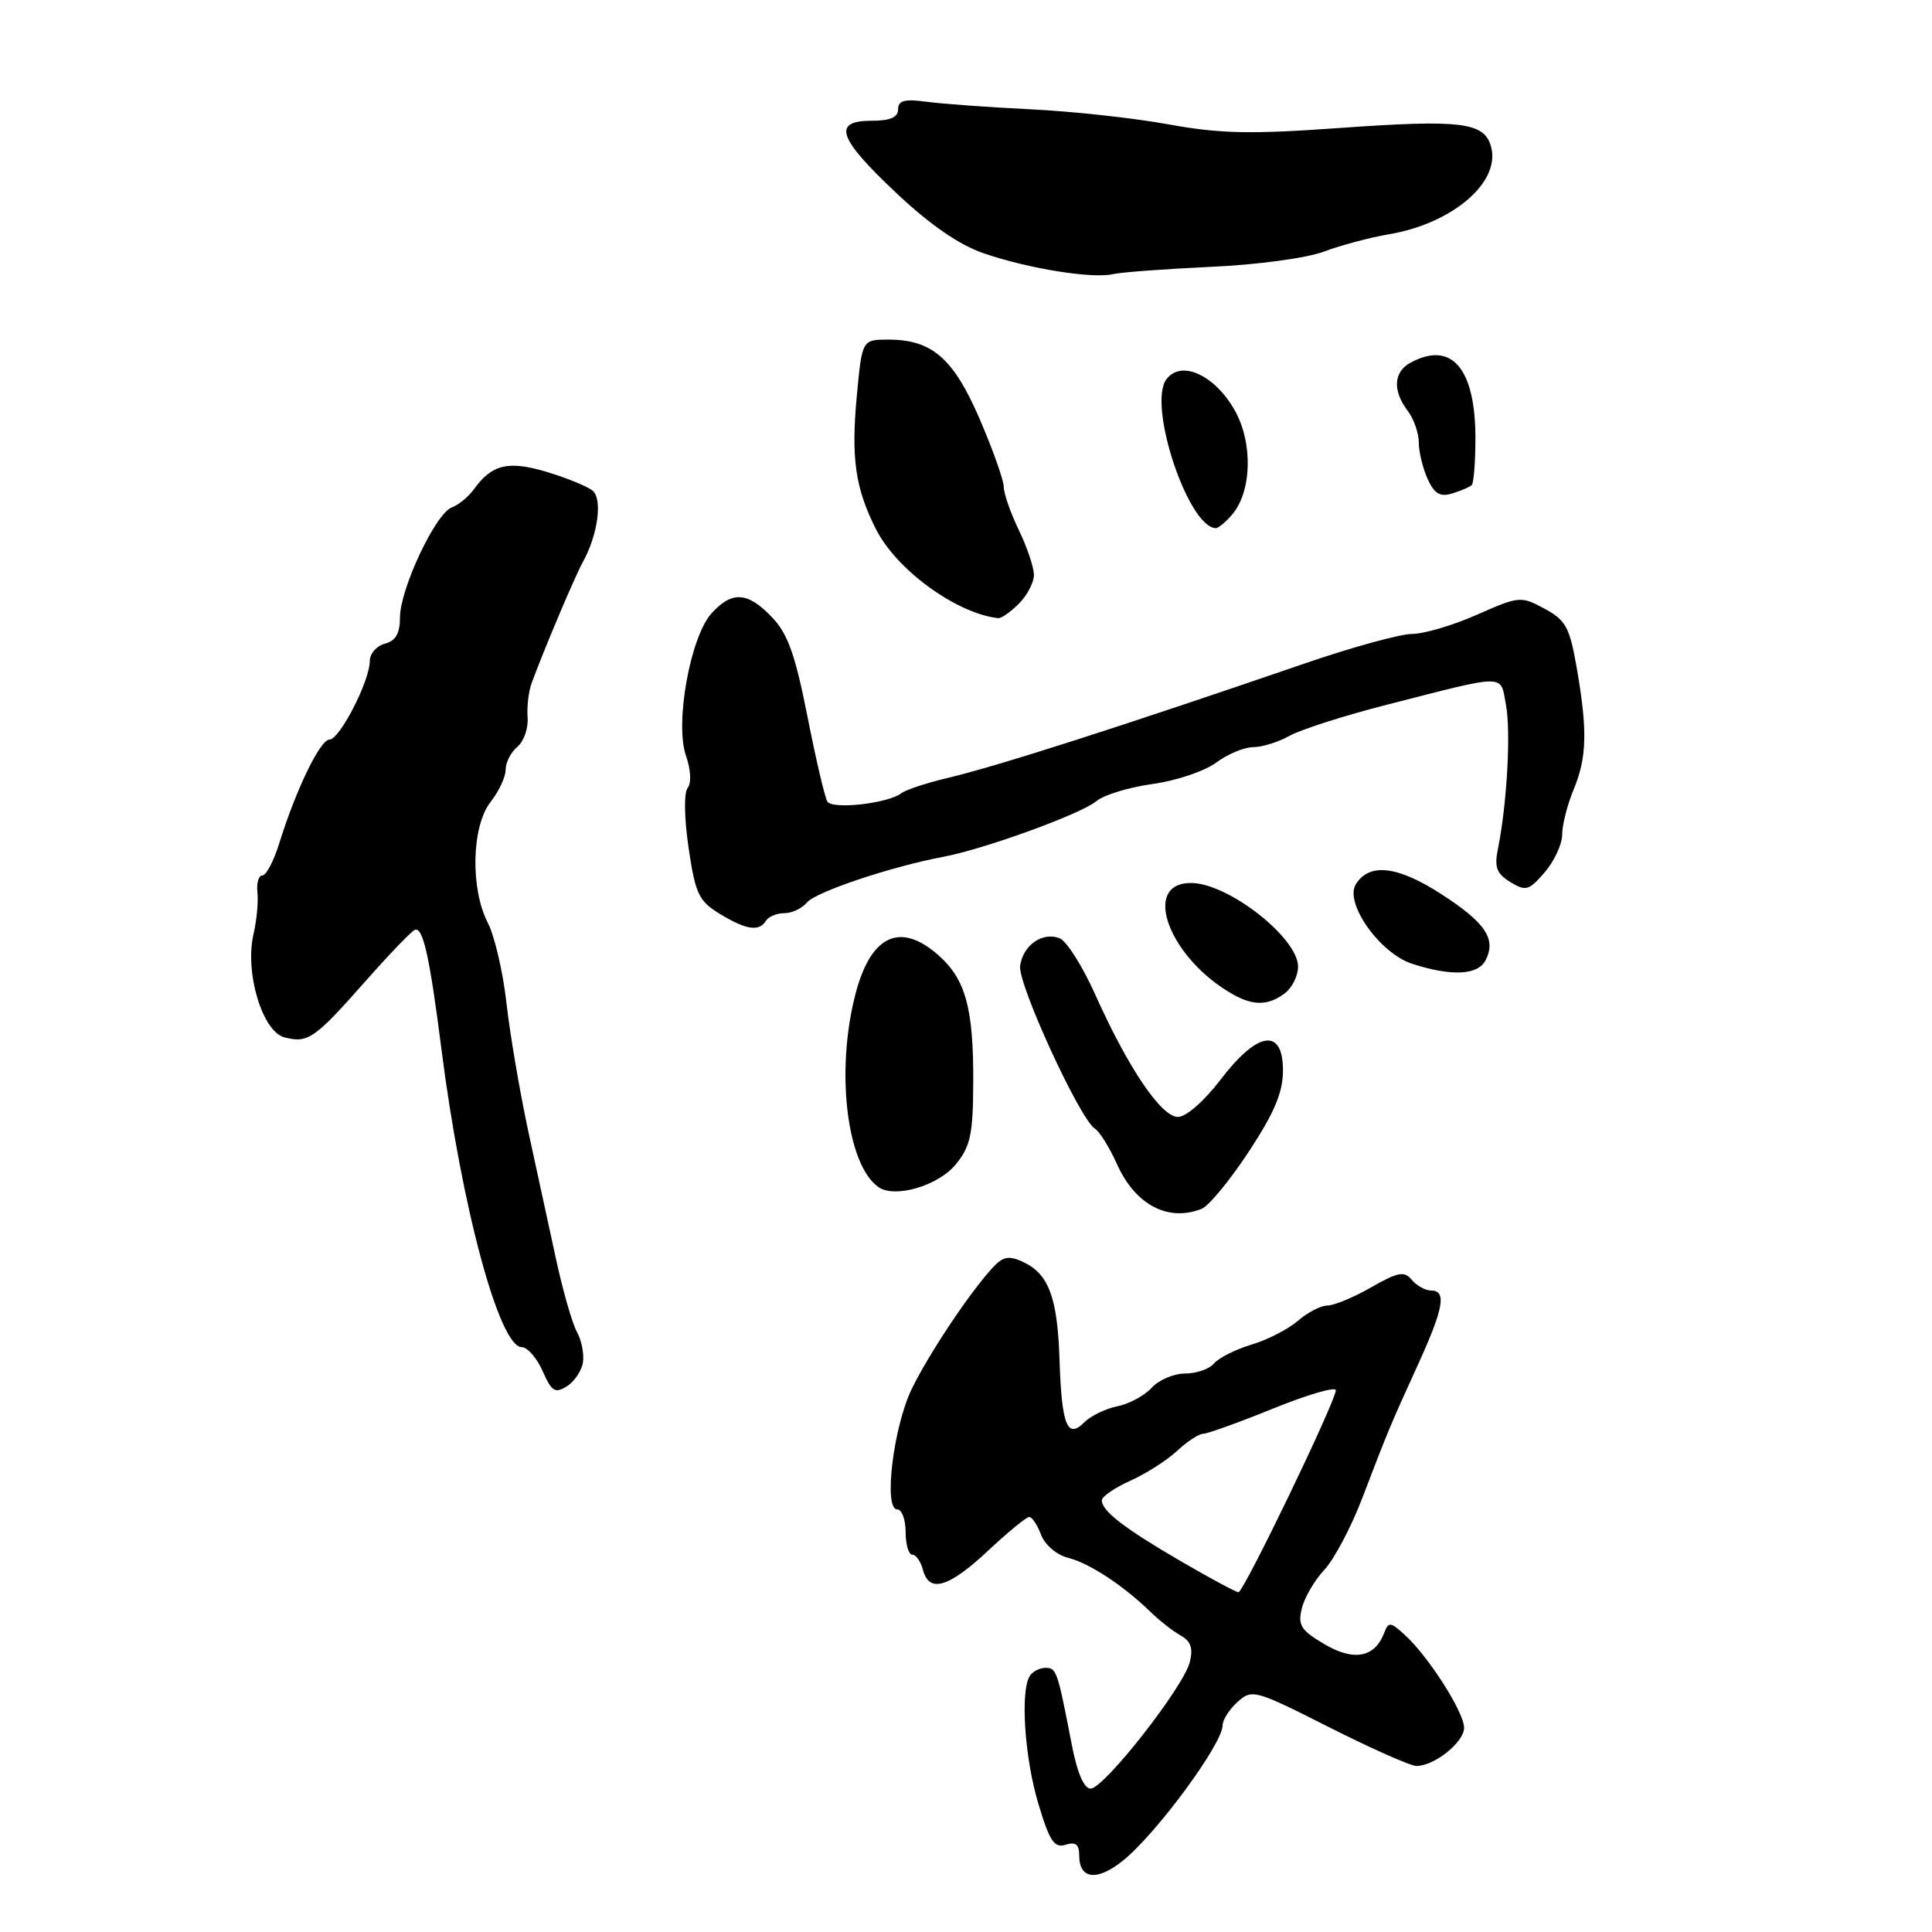 <?xml version="1.0" encoding="UTF-8" standalone="no"?>
<!DOCTYPE svg PUBLIC "-//W3C//DTD SVG 1.1//EN" "http://www.w3.org/Graphics/SVG/1.1/DTD/svg11.dtd" >
<svg xmlns="http://www.w3.org/2000/svg" xmlns:xlink="http://www.w3.org/1999/xlink" version="1.1" viewBox="0 0 256 256">
 <g >
 <path fill="currentColor"
d=" M 148.80 246.54 C 153.22 242.99 162.00 231.07 162.00 228.62 C 162.00 227.90 162.89 226.50 163.98 225.52 C 165.89 223.79 166.27 223.89 176.12 228.87 C 181.71 231.69 186.91 234.00 187.68 234.00 C 190.07 234.00 194.00 230.85 194.00 228.94 C 194.00 226.87 189.25 219.44 186.11 216.60 C 184.22 214.89 183.99 214.87 183.40 216.39 C 182.16 219.64 179.38 220.16 175.49 217.86 C 172.37 216.02 171.95 215.35 172.50 213.11 C 172.85 211.67 174.20 209.38 175.49 208.00 C 176.78 206.62 179.04 202.35 180.51 198.50 C 183.91 189.61 184.21 188.88 187.92 180.75 C 191.30 173.33 191.71 171.00 189.62 171.00 C 188.86 171.00 187.72 170.36 187.07 169.59 C 186.08 168.39 185.26 168.54 181.70 170.57 C 179.39 171.90 176.78 172.98 175.90 172.99 C 175.02 172.99 173.26 173.90 171.99 175.01 C 170.72 176.11 167.94 177.54 165.83 178.17 C 163.71 178.80 161.48 179.93 160.87 180.66 C 160.25 181.40 158.53 182.00 157.03 182.00 C 155.54 182.00 153.54 182.85 152.60 183.89 C 151.67 184.92 149.63 186.02 148.07 186.34 C 146.51 186.65 144.54 187.60 143.68 188.46 C 141.41 190.73 140.68 188.89 140.39 180.12 C 140.12 171.86 138.94 168.75 135.49 167.18 C 133.63 166.33 132.86 166.50 131.44 168.07 C 128.34 171.49 123.10 179.37 120.83 184.00 C 118.38 189.02 117.04 200.00 118.88 200.00 C 119.50 200.00 120.00 201.35 120.00 203.00 C 120.00 204.65 120.40 206.00 120.88 206.00 C 121.37 206.00 122.00 206.90 122.29 208.00 C 123.11 211.13 125.68 210.38 130.90 205.50 C 133.54 203.03 136.01 201.00 136.38 201.00 C 136.75 201.00 137.46 202.07 137.95 203.37 C 138.46 204.71 140.02 206.04 141.53 206.42 C 144.34 207.12 148.87 210.10 152.44 213.58 C 153.61 214.72 155.40 216.13 156.43 216.70 C 157.79 217.46 158.12 218.40 157.65 220.25 C 156.82 223.56 146.28 237.00 144.51 237.00 C 143.64 237.00 142.74 234.92 142.03 231.25 C 140.12 221.38 140.00 221.00 138.54 221.00 C 137.76 221.00 136.81 221.49 136.44 222.09 C 135.18 224.14 135.77 232.94 137.58 238.98 C 139.07 243.97 139.70 244.91 141.19 244.44 C 142.52 244.02 143.00 244.39 143.00 245.85 C 143.00 249.03 145.36 249.31 148.80 246.54 Z  M 77.24 180.54 C 77.42 179.42 77.06 177.60 76.45 176.50 C 75.84 175.40 74.61 171.12 73.71 167.00 C 72.81 162.88 71.15 155.20 70.01 149.95 C 68.88 144.69 67.57 137.02 67.11 132.91 C 66.65 128.79 65.53 124.00 64.63 122.26 C 62.30 117.75 62.49 109.46 65.00 106.27 C 66.10 104.87 67.00 102.95 67.00 101.99 C 67.00 101.03 67.70 99.66 68.56 98.95 C 69.41 98.24 70.02 96.50 69.91 95.08 C 69.80 93.66 70.04 91.60 70.45 90.50 C 72.11 85.99 76.18 76.37 77.21 74.51 C 79.21 70.92 79.87 66.14 78.53 65.02 C 77.84 64.45 75.12 63.34 72.48 62.54 C 67.37 61.00 65.18 61.52 62.80 64.82 C 62.09 65.82 60.76 66.91 59.86 67.24 C 57.71 68.04 53.00 78.05 53.00 81.82 C 53.00 83.93 52.43 84.92 51.00 85.29 C 49.90 85.58 49.00 86.61 49.00 87.59 C 49.00 90.22 45.01 98.00 43.65 98.00 C 42.42 98.00 39.20 104.66 37.00 111.75 C 36.27 114.09 35.27 116.00 34.77 116.00 C 34.27 116.00 33.97 117.01 34.11 118.25 C 34.25 119.49 34.01 121.97 33.59 123.78 C 32.41 128.87 34.77 136.73 37.71 137.46 C 40.83 138.25 41.67 137.66 48.44 130.00 C 51.60 126.42 54.54 123.37 54.97 123.21 C 56.05 122.80 56.93 126.74 58.49 139.00 C 61.15 159.91 66.16 178.50 69.13 178.50 C 69.88 178.50 71.13 179.93 71.90 181.67 C 73.09 184.38 73.55 184.67 75.10 183.70 C 76.10 183.08 77.06 181.65 77.24 180.54 Z  M 159.22 160.18 C 160.17 159.80 162.98 156.39 165.47 152.60 C 168.87 147.43 170.00 144.74 170.00 141.85 C 170.00 136.13 166.64 136.62 161.73 143.06 C 159.57 145.89 157.17 148.00 156.09 148.00 C 153.86 148.00 149.47 141.49 145.10 131.73 C 143.43 128.01 141.32 124.67 140.40 124.32 C 138.12 123.45 135.57 125.22 135.17 127.97 C 134.82 130.31 143.09 148.32 145.08 149.55 C 145.70 149.93 147.01 152.04 147.99 154.22 C 150.41 159.64 154.76 161.94 159.22 160.18 Z  M 126.65 154.28 C 128.59 151.91 128.93 150.31 128.96 143.49 C 129.01 133.59 127.95 129.74 124.32 126.55 C 119.29 122.12 115.41 123.91 113.38 131.61 C 110.70 141.79 112.16 154.29 116.39 157.29 C 118.55 158.82 124.32 157.13 126.65 154.28 Z  M 170.25 131.61 C 171.21 130.88 172.00 129.30 172.00 128.09 C 172.00 124.26 162.73 117.01 157.82 117.00 C 151.10 116.99 154.98 127.12 163.50 131.83 C 166.14 133.29 168.12 133.23 170.25 131.61 Z  M 196.84 127.25 C 198.30 124.44 196.85 122.27 190.99 118.48 C 185.18 114.73 181.46 114.29 179.66 117.16 C 178.10 119.65 182.86 126.35 187.15 127.72 C 192.35 129.39 195.82 129.22 196.84 127.25 Z  M 101.50 122.00 C 101.84 121.45 102.94 121.00 103.94 121.00 C 104.94 121.00 106.29 120.36 106.93 119.58 C 108.09 118.18 118.16 114.81 125.00 113.53 C 130.45 112.51 143.30 107.83 145.27 106.16 C 146.24 105.34 149.58 104.32 152.68 103.89 C 155.79 103.47 159.59 102.20 161.13 101.06 C 162.66 99.93 164.88 99.00 166.06 99.00 C 167.23 99.00 169.39 98.33 170.85 97.51 C 172.31 96.69 178.00 94.86 183.50 93.45 C 199.91 89.25 198.77 89.25 199.55 93.42 C 200.22 96.97 199.68 106.56 198.48 112.50 C 197.99 114.91 198.31 115.77 200.13 116.88 C 202.18 118.13 202.59 118.01 204.69 115.57 C 205.96 114.10 207.00 111.84 207.00 110.57 C 207.00 109.29 207.68 106.63 208.50 104.65 C 210.28 100.40 210.37 96.81 208.93 88.52 C 207.99 83.12 207.48 82.17 204.65 80.65 C 201.52 78.96 201.28 78.99 195.69 81.46 C 192.53 82.86 188.67 84.00 187.11 84.00 C 185.55 84.00 179.15 85.76 172.89 87.91 C 148.16 96.40 132.26 101.49 125.50 103.10 C 122.75 103.75 120.03 104.65 119.45 105.10 C 117.69 106.46 110.30 107.30 109.63 106.21 C 109.29 105.66 108.10 100.56 106.98 94.88 C 105.37 86.73 104.38 83.96 102.28 81.77 C 99.06 78.41 97.01 78.28 94.30 81.25 C 91.47 84.35 89.40 95.84 90.89 100.12 C 91.54 101.98 91.63 103.75 91.12 104.40 C 90.61 105.04 90.66 108.38 91.24 112.34 C 92.14 118.44 92.58 119.38 95.37 121.09 C 98.88 123.22 100.59 123.48 101.50 122.00 Z  M 135.00 80.00 C 136.10 78.90 137.00 77.18 137.00 76.19 C 137.00 75.19 136.10 72.51 135.00 70.24 C 133.90 67.96 133.00 65.38 133.00 64.51 C 133.00 63.64 131.58 59.63 129.84 55.59 C 126.36 47.49 123.51 45.00 117.71 45.00 C 114.23 45.00 114.23 45.00 113.53 52.48 C 112.76 60.75 113.33 64.69 116.08 70.14 C 118.81 75.52 126.72 81.28 132.25 81.91 C 132.66 81.96 133.90 81.10 135.00 80.00 Z  M 163.21 68.25 C 165.87 65.20 166.06 58.74 163.62 54.39 C 160.97 49.67 156.47 47.63 154.54 50.28 C 152.05 53.69 157.44 69.89 161.10 69.98 C 161.42 69.99 162.38 69.21 163.21 68.25 Z  M 195.00 64.29 C 195.28 64.04 195.50 61.24 195.50 58.07 C 195.50 48.81 192.36 45.13 186.93 48.04 C 184.65 49.26 184.49 51.74 186.53 54.44 C 187.34 55.51 188.00 57.40 188.00 58.64 C 188.00 59.89 188.53 62.06 189.17 63.47 C 190.06 65.43 190.82 65.88 192.42 65.39 C 193.56 65.04 194.72 64.54 195.00 64.29 Z  M 160.42 35.36 C 166.56 35.09 173.13 34.20 175.42 33.34 C 177.66 32.50 181.53 31.47 184.00 31.05 C 192.37 29.65 198.78 24.23 197.60 19.55 C 196.76 16.18 193.75 15.80 177.34 16.97 C 165.73 17.80 161.68 17.72 154.84 16.48 C 150.25 15.64 142.00 14.74 136.50 14.48 C 131.00 14.21 124.81 13.76 122.75 13.48 C 119.85 13.09 119.00 13.32 119.00 14.49 C 119.00 15.55 117.96 16.00 115.50 16.00 C 110.24 16.00 111.02 18.29 118.75 25.56 C 123.27 29.82 127.11 32.46 130.39 33.58 C 136.31 35.61 144.77 36.96 147.50 36.32 C 148.60 36.07 154.41 35.64 160.42 35.36 Z  M 156.50 206.89 C 148.99 202.52 146.00 200.22 146.00 198.80 C 146.00 198.30 147.70 197.14 149.78 196.20 C 151.86 195.27 154.64 193.49 155.97 192.25 C 157.29 191.01 158.85 189.99 159.44 189.98 C 160.02 189.97 164.21 188.46 168.75 186.62 C 173.29 184.78 177.00 183.70 177.00 184.22 C 177.00 185.66 164.78 211.00 164.10 210.98 C 163.77 210.97 160.35 209.13 156.50 206.89 Z "/>
</g>
</svg>